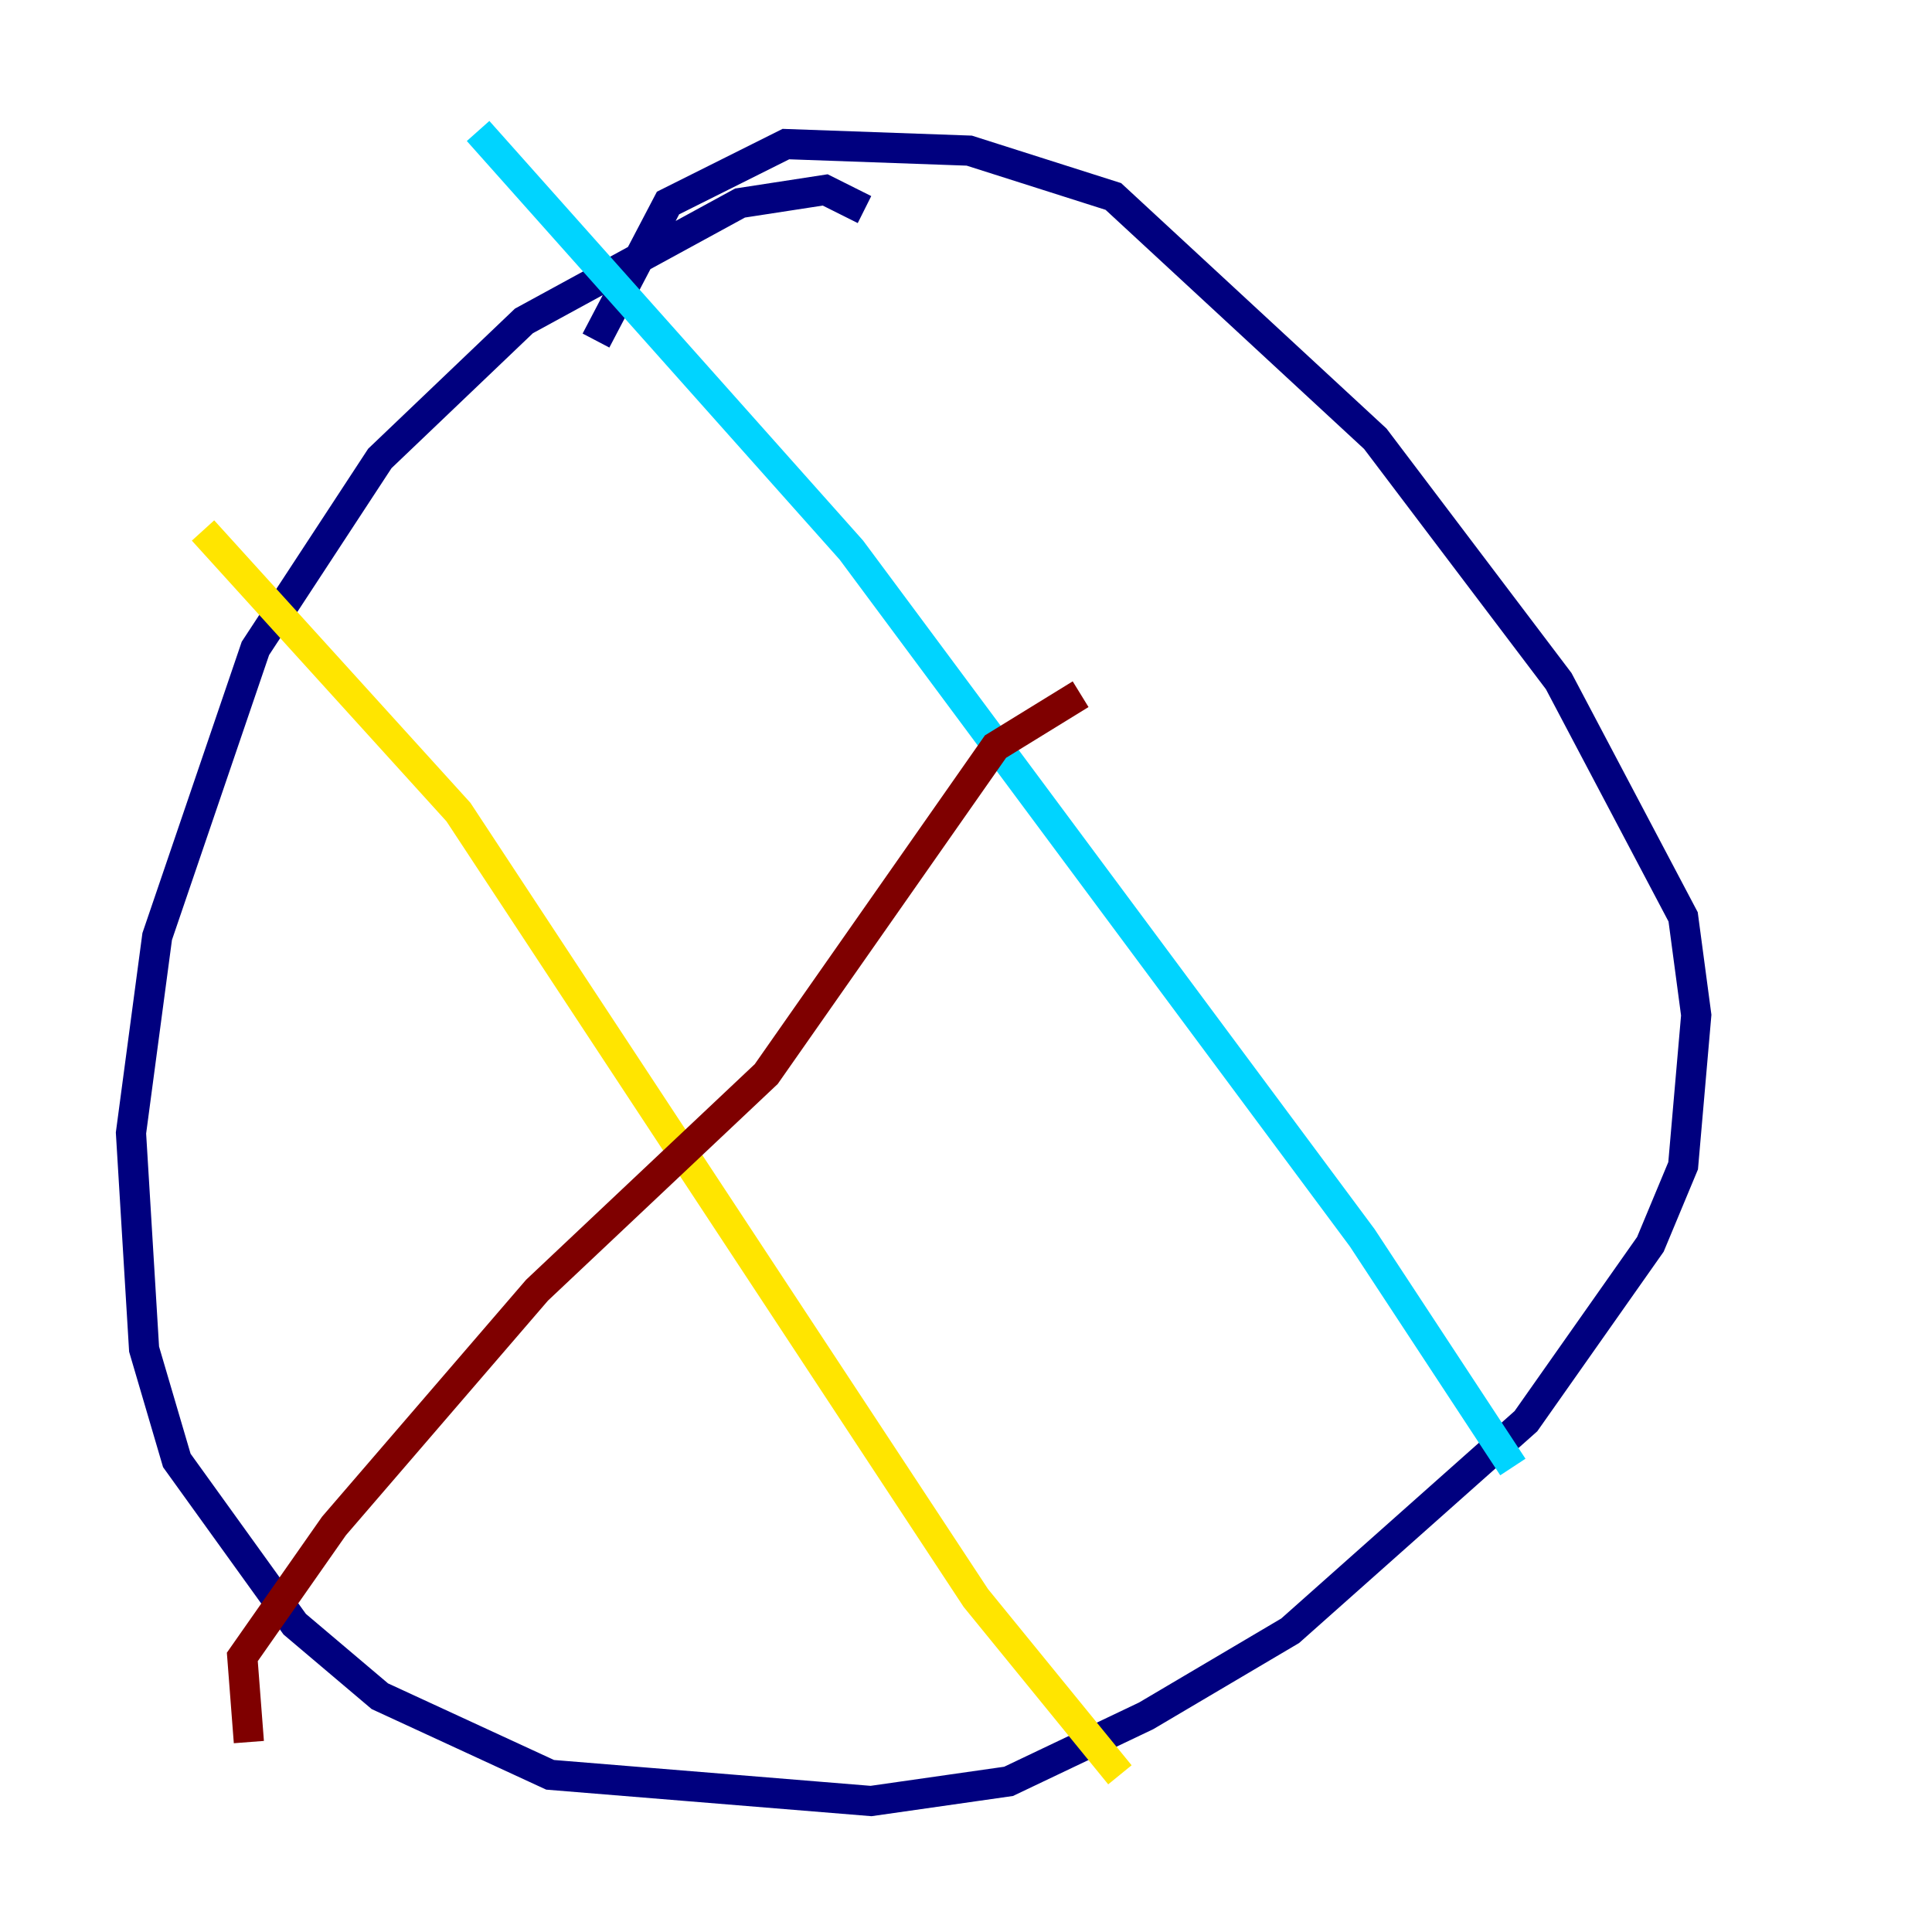 <?xml version="1.0" encoding="utf-8" ?>
<svg baseProfile="tiny" height="128" version="1.2" viewBox="0,0,128,128" width="128" xmlns="http://www.w3.org/2000/svg" xmlns:ev="http://www.w3.org/2001/xml-events" xmlns:xlink="http://www.w3.org/1999/xlink"><defs /><polyline fill="none" points="57.275,13.885 54.671,12.583 49.031,13.451 34.712,21.261 25.166,30.373 16.922,42.956 10.414,62.047 8.678,75.064 9.546,89.383 11.715,96.759 19.525,107.607 25.166,112.38 36.447,117.586 57.709,119.322 66.82,118.02 75.932,113.681 85.478,108.041 101.098,94.156 109.342,82.441 111.512,77.234 112.38,67.254 111.512,60.746 103.268,45.125 91.119,29.071 73.763,13.017 64.217,9.98 52.068,9.546 44.258,13.451 39.485,22.563" stroke="#00007f" stroke-width="2" /><polyline fill="none" points="31.675,8.678 56.407,36.447 90.251,82.007 100.231,97.193" stroke="#00d4ff" stroke-width="2" /><polyline fill="none" points="13.451,35.146 30.373,53.803 64.651,105.871 74.197,117.586" stroke="#ffe500" stroke-width="2" /><polyline fill="none" points="16.488,115.417 16.054,109.776 22.129,101.098 35.58,85.478 50.766,71.159 65.953,49.464 71.593,45.993" stroke="#7f0000" stroke-width="2" /></svg>